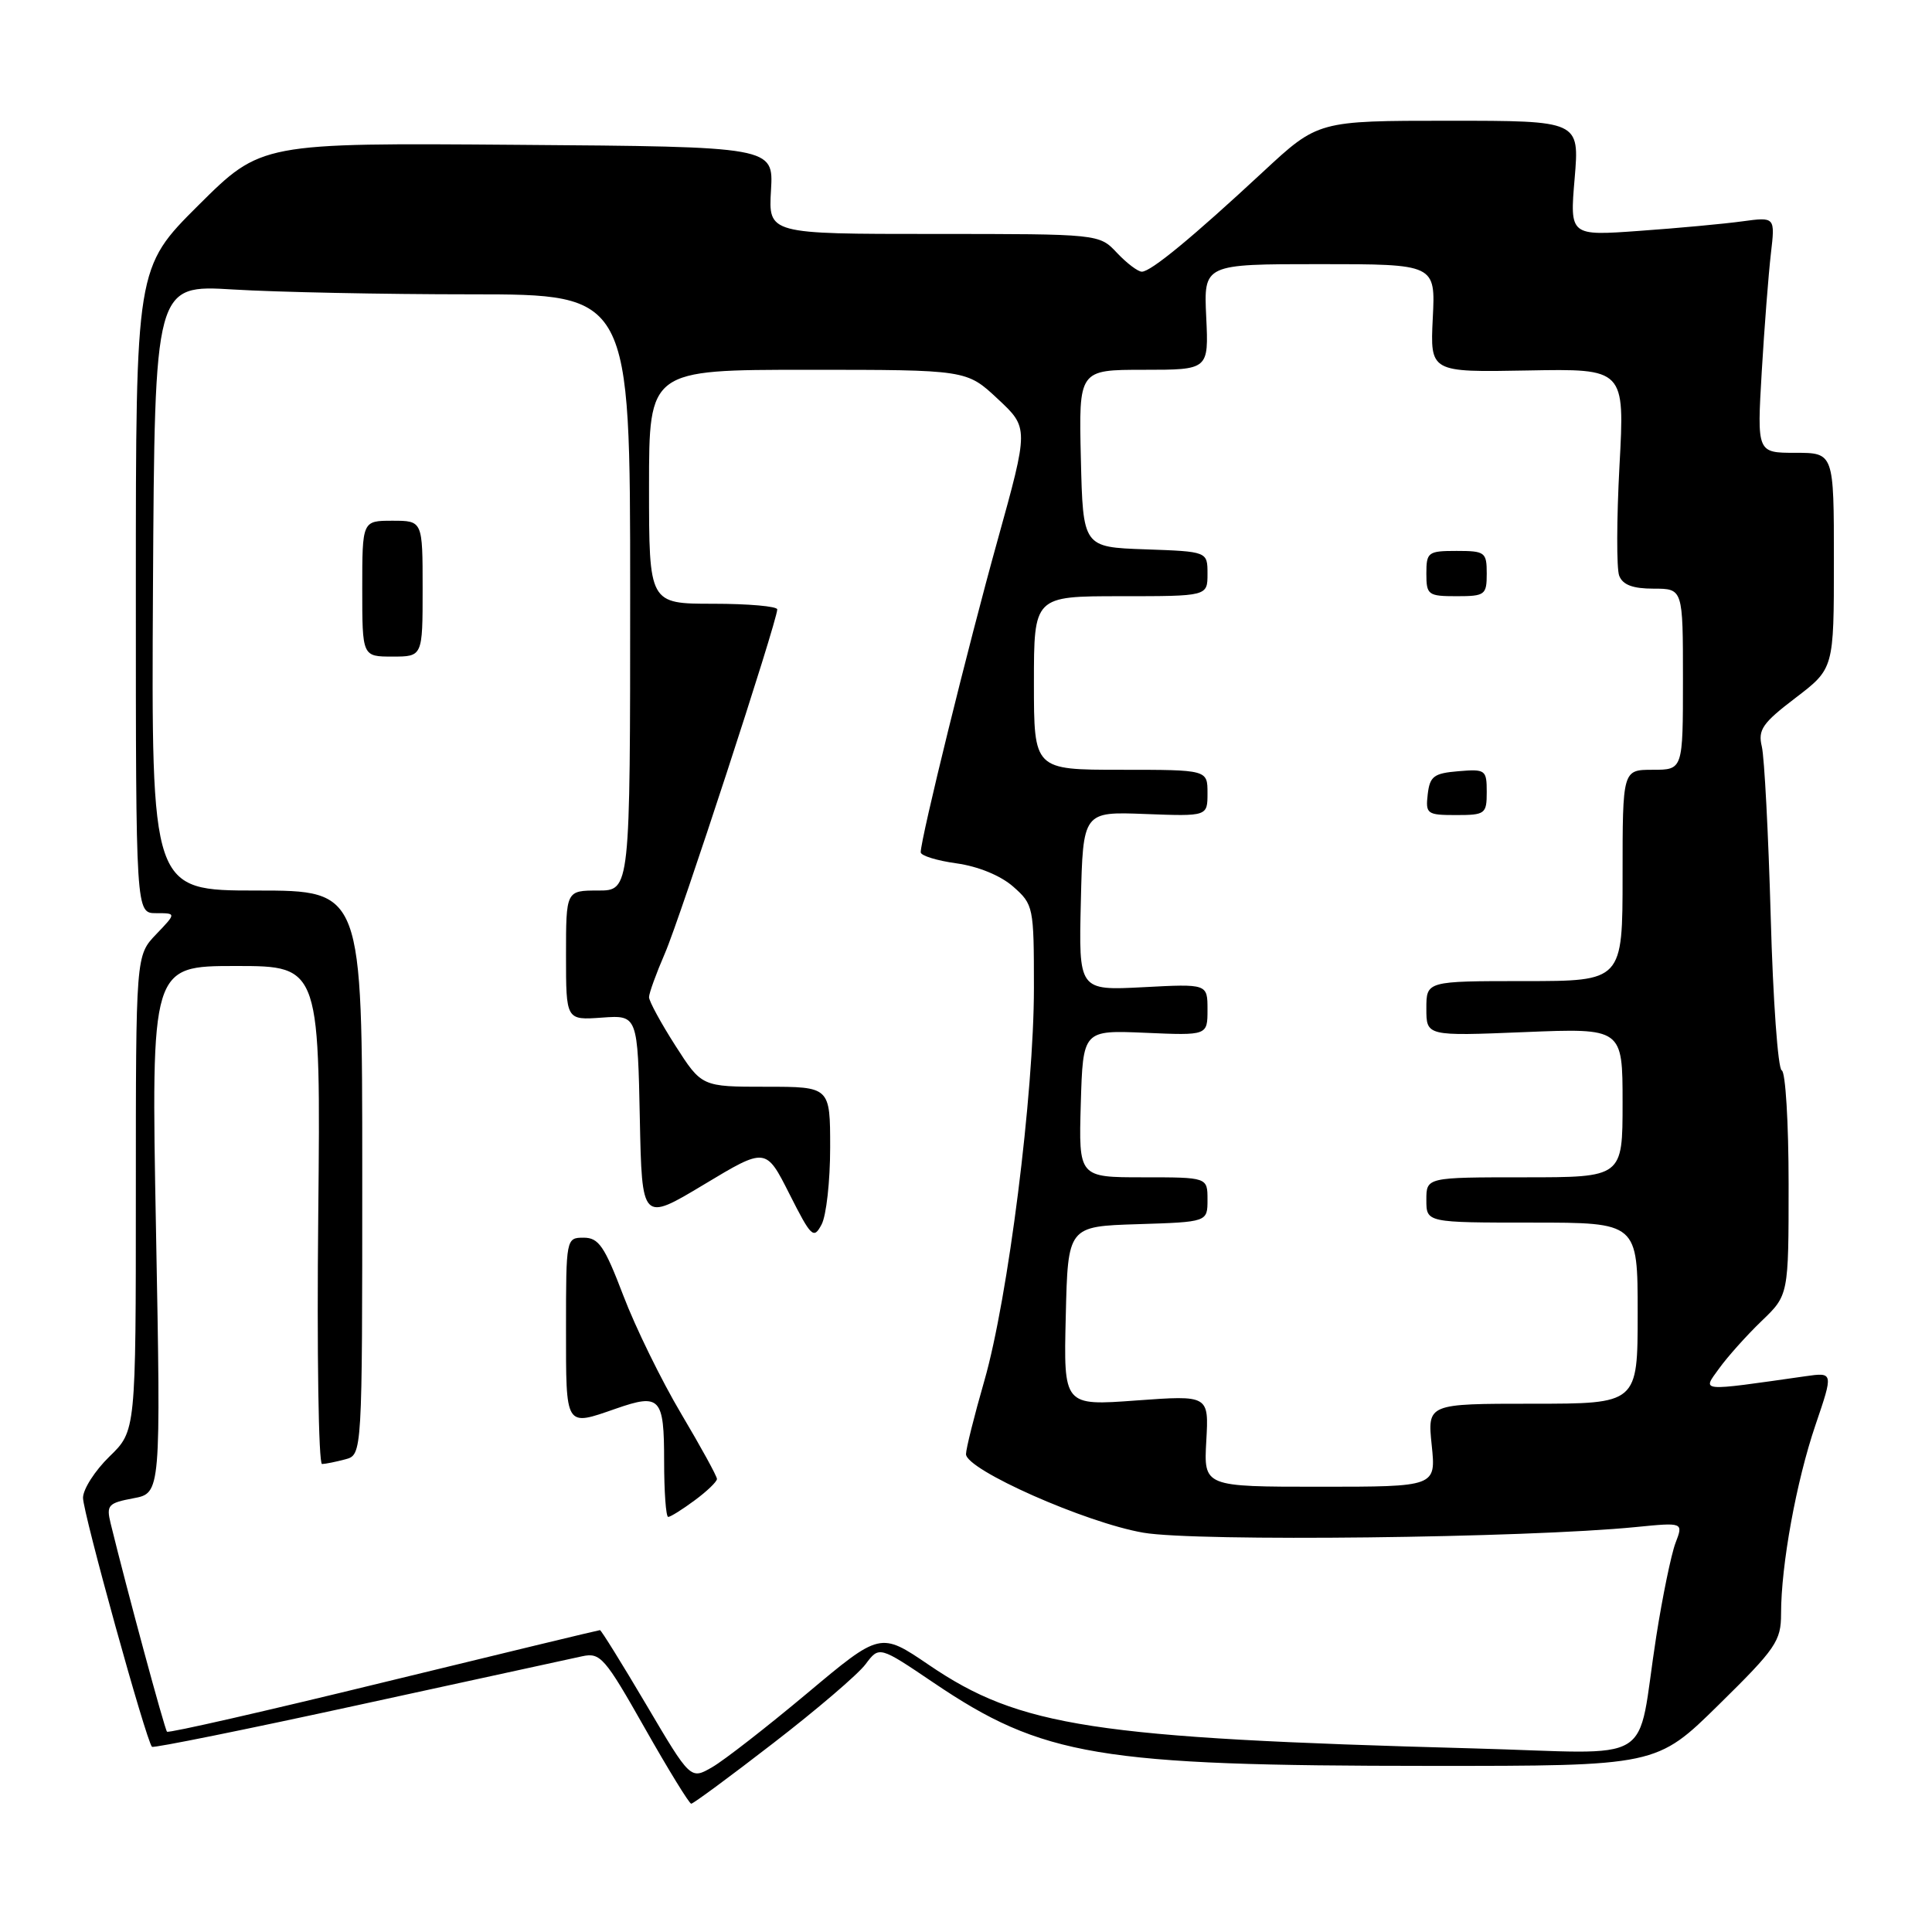 <?xml version="1.0" encoding="UTF-8" standalone="no"?>
<!DOCTYPE svg PUBLIC "-//W3C//DTD SVG 1.1//EN" "http://www.w3.org/Graphics/SVG/1.1/DTD/svg11.dtd" >
<svg xmlns="http://www.w3.org/2000/svg" xmlns:xlink="http://www.w3.org/1999/xlink" version="1.1" viewBox="0 0 256 256">
 <g >
 <path fill="currentColor"
d=" M 102.47 230.97 C 108.19 226.56 113.69 221.86 114.69 220.52 C 116.50 218.10 116.50 218.10 123.68 222.95 C 138.16 232.74 145.54 233.98 189.50 233.99 C 219.50 234.00 219.50 234.00 227.75 225.88 C 235.32 218.44 236.00 217.44 236.00 213.83 C 236.00 207.37 238.02 196.28 240.56 188.82 C 242.94 181.83 242.94 181.83 239.22 182.36 C 224.97 184.39 225.54 184.44 227.79 181.33 C 228.91 179.77 231.44 176.95 233.41 175.05 C 237.00 171.61 237.00 171.61 237.00 156.89 C 237.00 148.79 236.59 142.02 236.09 141.83 C 235.59 141.65 234.93 132.50 234.63 121.50 C 234.32 110.50 233.79 100.34 233.45 98.92 C 232.92 96.70 233.53 95.81 237.92 92.47 C 243.00 88.59 243.00 88.59 243.00 74.29 C 243.00 60.00 243.00 60.00 237.90 60.00 C 232.81 60.00 232.81 60.00 233.44 49.25 C 233.79 43.34 234.34 36.30 234.65 33.62 C 235.22 28.74 235.22 28.74 230.86 29.33 C 228.46 29.66 222.34 30.23 217.25 30.59 C 208.00 31.26 208.00 31.26 208.65 23.63 C 209.29 16.00 209.29 16.00 191.97 16.00 C 174.65 16.00 174.65 16.00 167.38 22.75 C 157.99 31.47 152.50 36.00 151.30 36.00 C 150.78 36.00 149.29 34.87 148.00 33.50 C 145.65 31.00 145.65 31.00 123.74 31.00 C 101.82 31.00 101.82 31.00 102.16 25.22 C 102.50 19.44 102.50 19.44 68.55 19.19 C 34.61 18.93 34.61 18.93 26.30 27.19 C 18.00 35.46 18.00 35.46 18.00 78.23 C 18.00 121.00 18.00 121.00 20.69 121.00 C 23.37 121.00 23.37 121.00 20.69 123.80 C 18.00 126.61 18.00 126.61 18.00 158.11 C 18.00 189.61 18.00 189.61 14.50 193.00 C 12.58 194.87 11.00 197.33 11.00 198.47 C 11.00 200.46 19.38 230.73 20.14 231.46 C 20.34 231.65 32.65 229.16 47.50 225.92 C 62.35 222.68 75.68 219.78 77.12 219.47 C 79.55 218.94 80.12 219.59 85.42 228.95 C 88.55 234.48 91.33 239.00 91.59 239.00 C 91.86 239.00 96.76 235.39 102.47 230.97 Z  M 85.65 225.91 C 82.43 220.46 79.66 216.00 79.50 216.00 C 79.33 216.00 66.44 219.11 50.85 222.91 C 35.26 226.72 22.34 229.67 22.13 229.46 C 21.82 229.16 16.80 210.60 14.66 201.86 C 14.07 199.44 14.33 199.16 17.67 198.53 C 21.32 197.85 21.32 197.85 20.67 162.92 C 20.02 128.00 20.02 128.00 31.26 128.00 C 42.50 128.00 42.50 128.00 42.17 161.00 C 41.98 179.15 42.21 193.99 42.67 193.99 C 43.13 193.98 44.51 193.70 45.75 193.37 C 48.00 192.77 48.00 192.77 48.00 155.38 C 48.00 118.00 48.00 118.00 34.02 118.00 C 20.05 118.00 20.05 118.00 20.27 77.86 C 20.50 37.73 20.50 37.73 30.91 38.36 C 36.63 38.71 50.80 39.00 62.41 39.00 C 83.50 39.00 83.50 39.00 83.50 78.50 C 83.50 118.00 83.50 118.00 79.25 118.00 C 75.00 118.00 75.00 118.00 75.00 126.59 C 75.00 135.18 75.00 135.18 79.75 134.84 C 84.50 134.50 84.50 134.50 84.78 148.20 C 85.06 161.89 85.06 161.89 93.27 156.96 C 101.48 152.02 101.48 152.02 104.60 158.20 C 107.50 163.94 107.81 164.23 108.86 162.26 C 109.49 161.09 110.00 156.50 110.00 152.07 C 110.00 144.00 110.00 144.00 101.49 144.00 C 92.98 144.00 92.98 144.00 89.49 138.55 C 87.57 135.55 86.00 132.66 86.00 132.13 C 86.00 131.60 86.95 128.99 88.10 126.33 C 90.10 121.75 102.97 82.34 102.99 80.75 C 103.00 80.34 99.17 80.00 94.50 80.00 C 86.00 80.00 86.00 80.00 86.00 64.50 C 86.00 49.00 86.00 49.00 107.04 49.00 C 128.08 49.00 128.08 49.00 132.20 52.85 C 136.32 56.69 136.32 56.69 132.18 71.60 C 128.30 85.52 122.00 111.12 122.00 112.93 C 122.00 113.38 124.14 114.04 126.75 114.40 C 129.62 114.80 132.59 116.02 134.25 117.48 C 136.94 119.85 137.00 120.16 137.00 130.89 C 137.00 144.90 133.58 172.01 130.43 182.96 C 129.09 187.61 128.00 191.98 128.00 192.68 C 128.00 194.75 143.87 201.78 151.50 203.09 C 158.49 204.30 202.24 203.79 216.78 202.34 C 223.06 201.72 223.06 201.72 222.01 204.46 C 221.44 205.97 220.29 211.55 219.46 216.85 C 216.73 234.34 220.00 232.34 195.14 231.67 C 144.89 230.31 135.13 228.81 123.08 220.61 C 116.65 216.24 116.65 216.24 106.95 224.37 C 101.61 228.84 95.95 233.25 94.37 234.16 C 91.50 235.82 91.50 235.82 85.65 225.91 Z  M 92.04 198.81 C 93.67 197.61 95.00 196.33 95.00 195.97 C 95.00 195.60 92.86 191.71 90.25 187.31 C 87.64 182.91 84.19 175.87 82.59 171.66 C 80.10 165.13 79.33 164.00 77.34 164.00 C 75.02 164.00 75.00 164.09 75.00 176.00 C 75.00 189.27 74.84 189.01 81.62 186.65 C 87.48 184.61 88.00 185.17 88.00 193.58 C 88.00 197.66 88.24 201.00 88.54 201.00 C 88.84 201.00 90.41 200.02 92.04 198.81 Z  M 56.00 78.00 C 56.00 69.00 56.00 69.00 52.00 69.00 C 48.00 69.00 48.00 69.00 48.00 78.00 C 48.00 87.00 48.00 87.00 52.00 87.00 C 56.00 87.00 56.00 87.00 56.00 78.00 Z  M 159.84 190.93 C 160.18 184.87 160.18 184.87 150.56 185.57 C 140.93 186.28 140.93 186.28 141.22 174.39 C 141.50 162.50 141.50 162.50 150.75 162.21 C 160.00 161.92 160.00 161.92 160.00 158.96 C 160.00 156.00 160.00 156.00 151.46 156.00 C 142.93 156.00 142.93 156.00 143.21 146.25 C 143.50 136.50 143.50 136.50 151.75 136.85 C 160.00 137.21 160.00 137.21 160.00 133.78 C 160.00 130.36 160.00 130.36 151.47 130.81 C 142.93 131.25 142.93 131.25 143.22 119.40 C 143.50 107.54 143.50 107.54 151.75 107.86 C 160.00 108.17 160.00 108.17 160.00 105.09 C 160.00 102.00 160.00 102.00 148.50 102.00 C 137.00 102.00 137.00 102.00 137.00 90.50 C 137.00 79.00 137.00 79.00 148.50 79.00 C 160.00 79.00 160.00 79.00 160.00 76.04 C 160.00 73.08 160.00 73.08 151.75 72.79 C 143.50 72.50 143.50 72.50 143.22 60.75 C 142.94 49.00 142.94 49.00 151.55 49.00 C 160.16 49.00 160.16 49.00 159.83 42.00 C 159.50 35.00 159.50 35.00 174.85 35.00 C 190.21 35.00 190.21 35.00 189.85 42.16 C 189.50 49.33 189.50 49.33 202.40 49.09 C 215.29 48.85 215.29 48.85 214.59 61.70 C 214.21 68.77 214.19 75.33 214.55 76.28 C 215.02 77.50 216.35 78.00 219.11 78.00 C 223.00 78.00 223.00 78.00 223.00 90.00 C 223.00 102.00 223.00 102.00 219.00 102.00 C 215.00 102.00 215.00 102.00 215.00 116.00 C 215.00 130.00 215.00 130.00 202.00 130.00 C 189.00 130.00 189.00 130.00 189.00 133.64 C 189.00 137.29 189.00 137.29 202.00 136.76 C 215.00 136.23 215.00 136.23 215.00 146.12 C 215.00 156.00 215.00 156.00 202.00 156.00 C 189.00 156.00 189.00 156.00 189.00 159.00 C 189.00 162.00 189.00 162.00 203.00 162.00 C 217.00 162.00 217.00 162.00 217.00 174.00 C 217.00 186.00 217.00 186.00 203.07 186.00 C 189.14 186.00 189.14 186.00 189.71 191.50 C 190.28 197.00 190.28 197.00 174.89 197.00 C 159.50 197.00 159.50 197.00 159.84 190.93 Z  M 197.00 104.94 C 197.00 102.01 196.83 101.89 193.25 102.19 C 189.99 102.46 189.46 102.86 189.18 105.25 C 188.88 107.85 189.09 108.00 192.93 108.00 C 196.80 108.00 197.00 107.85 197.00 104.94 Z  M 197.00 76.00 C 197.00 73.17 196.78 73.00 193.00 73.00 C 189.22 73.00 189.00 73.17 189.00 76.00 C 189.00 78.83 189.22 79.00 193.00 79.00 C 196.78 79.00 197.00 78.83 197.00 76.00 Z "/>
</g>
</svg>